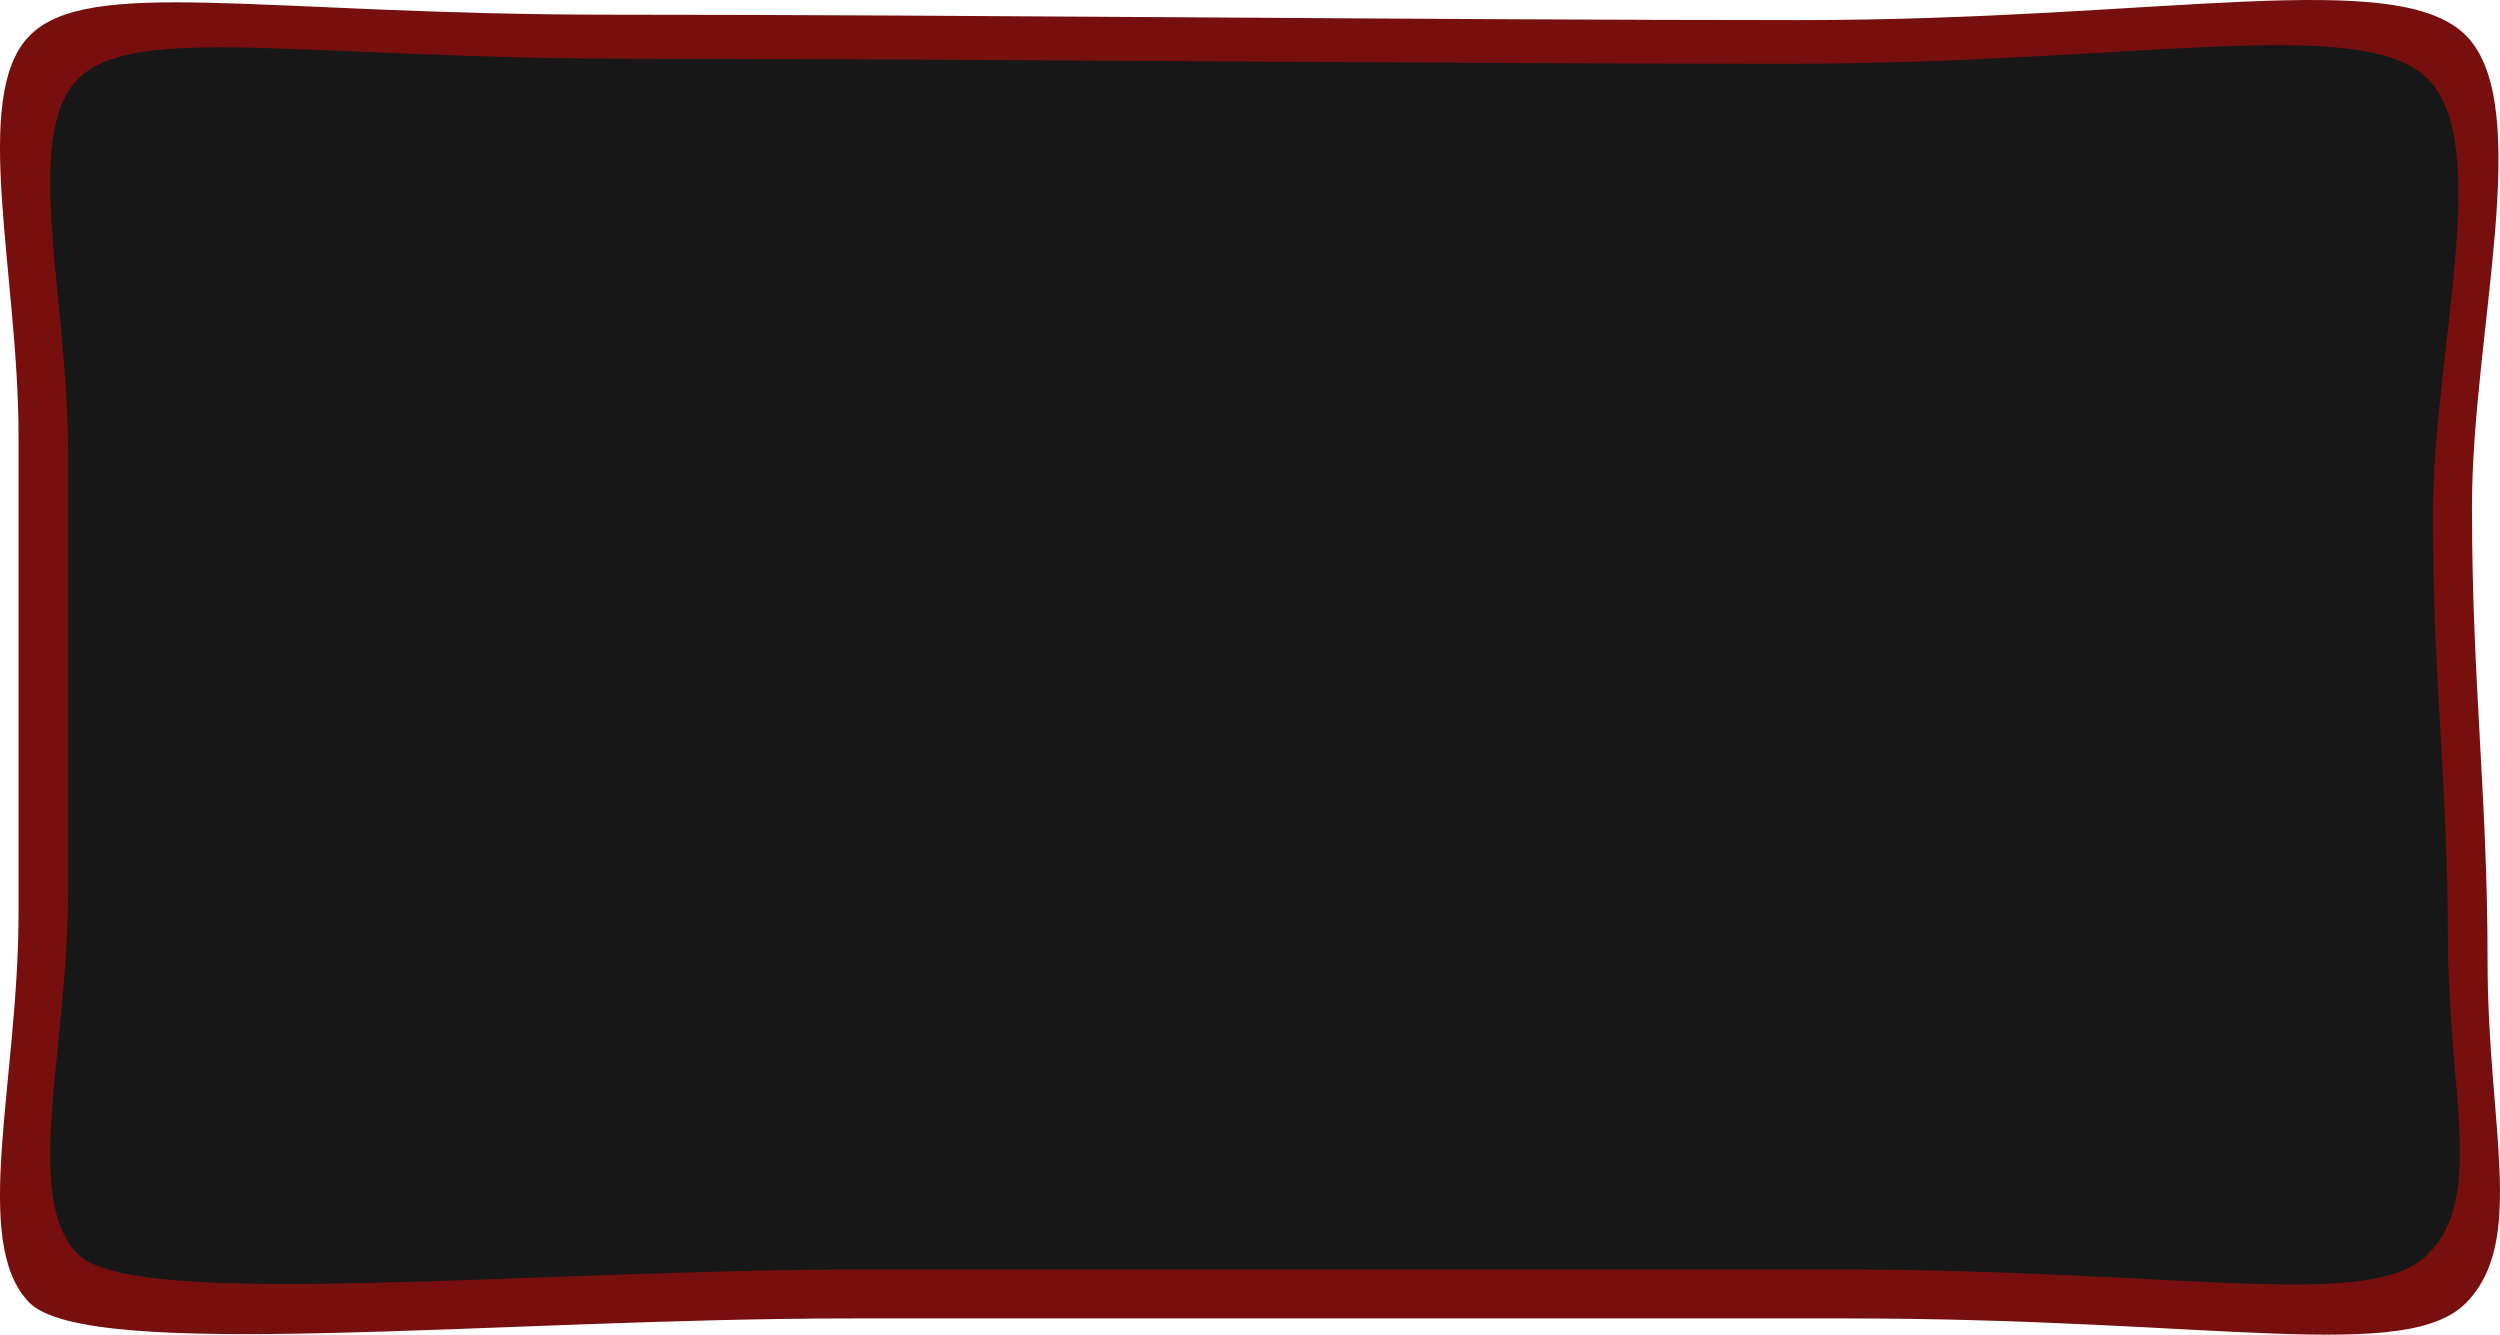 <?xml version="1.0" encoding="UTF-8" standalone="no"?>
<svg
   xmlns:dc="http://purl.org/dc/elements/1.1/"
   xmlns:cc="http://creativecommons.org/ns#"
   xmlns:rdf="http://www.w3.org/1999/02/22-rdf-syntax-ns#"
   xmlns:svg="http://www.w3.org/2000/svg"
   xmlns="http://www.w3.org/2000/svg"
   xmlns:sodipodi="http://sodipodi.sourceforge.net/DTD/sodipodi-0.dtd"
   xmlns:inkscape="http://www.inkscape.org/namespaces/inkscape"
   width="188.278mm"
   height="100.516mm"
   viewBox="0 0 188.278 100.516"
   version="1.1"
   id="svg3514"
   inkscape:version="1.0.1 (3bc2e813f5, 2020-09-07)"
   sodipodi:docname="quest_card.svg">
  <defs
     id="defs3508" />
  <sodipodi:namedview
     id="base"
     pagecolor="#ffffff"
     bordercolor="#666666"
     borderopacity="1.0"
     inkscape:pageopacity="0.0"
     inkscape:pageshadow="2"
     inkscape:zoom="0.49497475"
     inkscape:cx="352.21895"
     inkscape:cy="309.02747"
     inkscape:document-units="mm"
     inkscape:current-layer="layer1"
     inkscape:document-rotation="0"
     showgrid="false"
     inkscape:window-width="1481"
     inkscape:window-height="1008"
     inkscape:window-x="114"
     inkscape:window-y="0"
     inkscape:window-maximized="0"
     inkscape:snap-global="false" />
  <g
     inkscape:label="Ebene 1"
     inkscape:groupmode="layer"
     id="layer1"
     transform="translate(-7.692,2.957)">
    <path
       id="path4084"
       style="opacity:1;fill:#770f0f;fill-opacity:1;stroke:none;stroke-width:0.492;stroke-linecap:round;stroke-miterlimit:4;stroke-dasharray:none;stroke-opacity:1"
       d="M 9.873,-0.222 C 14.272,-4.789 27.156,-1.85 53.828,-1.85 c 26.672,0 61.953,0.407 89.409,0.407 27.456,0 45.09,-4.113 50.229,1.221 5.139,5.334 0.392,22.356 0.392,35.457 0,13.101 1.176,21.771 1.176,34.193 0,12.422 2.923,21.025 -1.569,25.687 -4.492,4.663 -18.852,1.221 -46.7,1.221 -27.848,0 -47.967,0 -74.9,0 -26.933,0 -57.594,3.345 -61.994,-1.221 C 5.474,90.548 9.089,78.458 9.089,65.764 V 29.943 c 0,-12.287 -3.615,-25.598 0.784,-30.165 z"
       sodipodi:nodetypes="zzzzzzzzzzzzz" />
    <path
       id="rect3497"
       style="opacity:1;fill:#171717;fill-opacity:1;stroke:none;stroke-width:0.465;stroke-linecap:round;stroke-miterlimit:4;stroke-dasharray:none;stroke-opacity:1"
       d="m 13.574,2.984 c 4.24,-4.24 16.659,-1.512 42.366,-1.512 25.708,0 59.715,0.378 86.179,0.378 26.464,0 43.461,-3.819 48.414,1.134 4.953,4.953 0.378,20.759 0.378,32.923 0,12.165 1.134,20.215 1.134,31.75 0,11.535 2.818,19.523 -1.512,23.852 -4.329,4.329 -18.17,1.134 -45.012,1.134 -26.842,0 -46.234,0 -72.193,0 -25.96,0 -55.513,3.106 -59.753,-1.134 C 9.334,87.269 12.818,76.043 12.818,64.256 V 30.994 c 0,-11.409 -3.484,-23.769 0.756,-28.01 z"
       sodipodi:nodetypes="zzzzzzzzzzzzz" />
  </g>
</svg>

